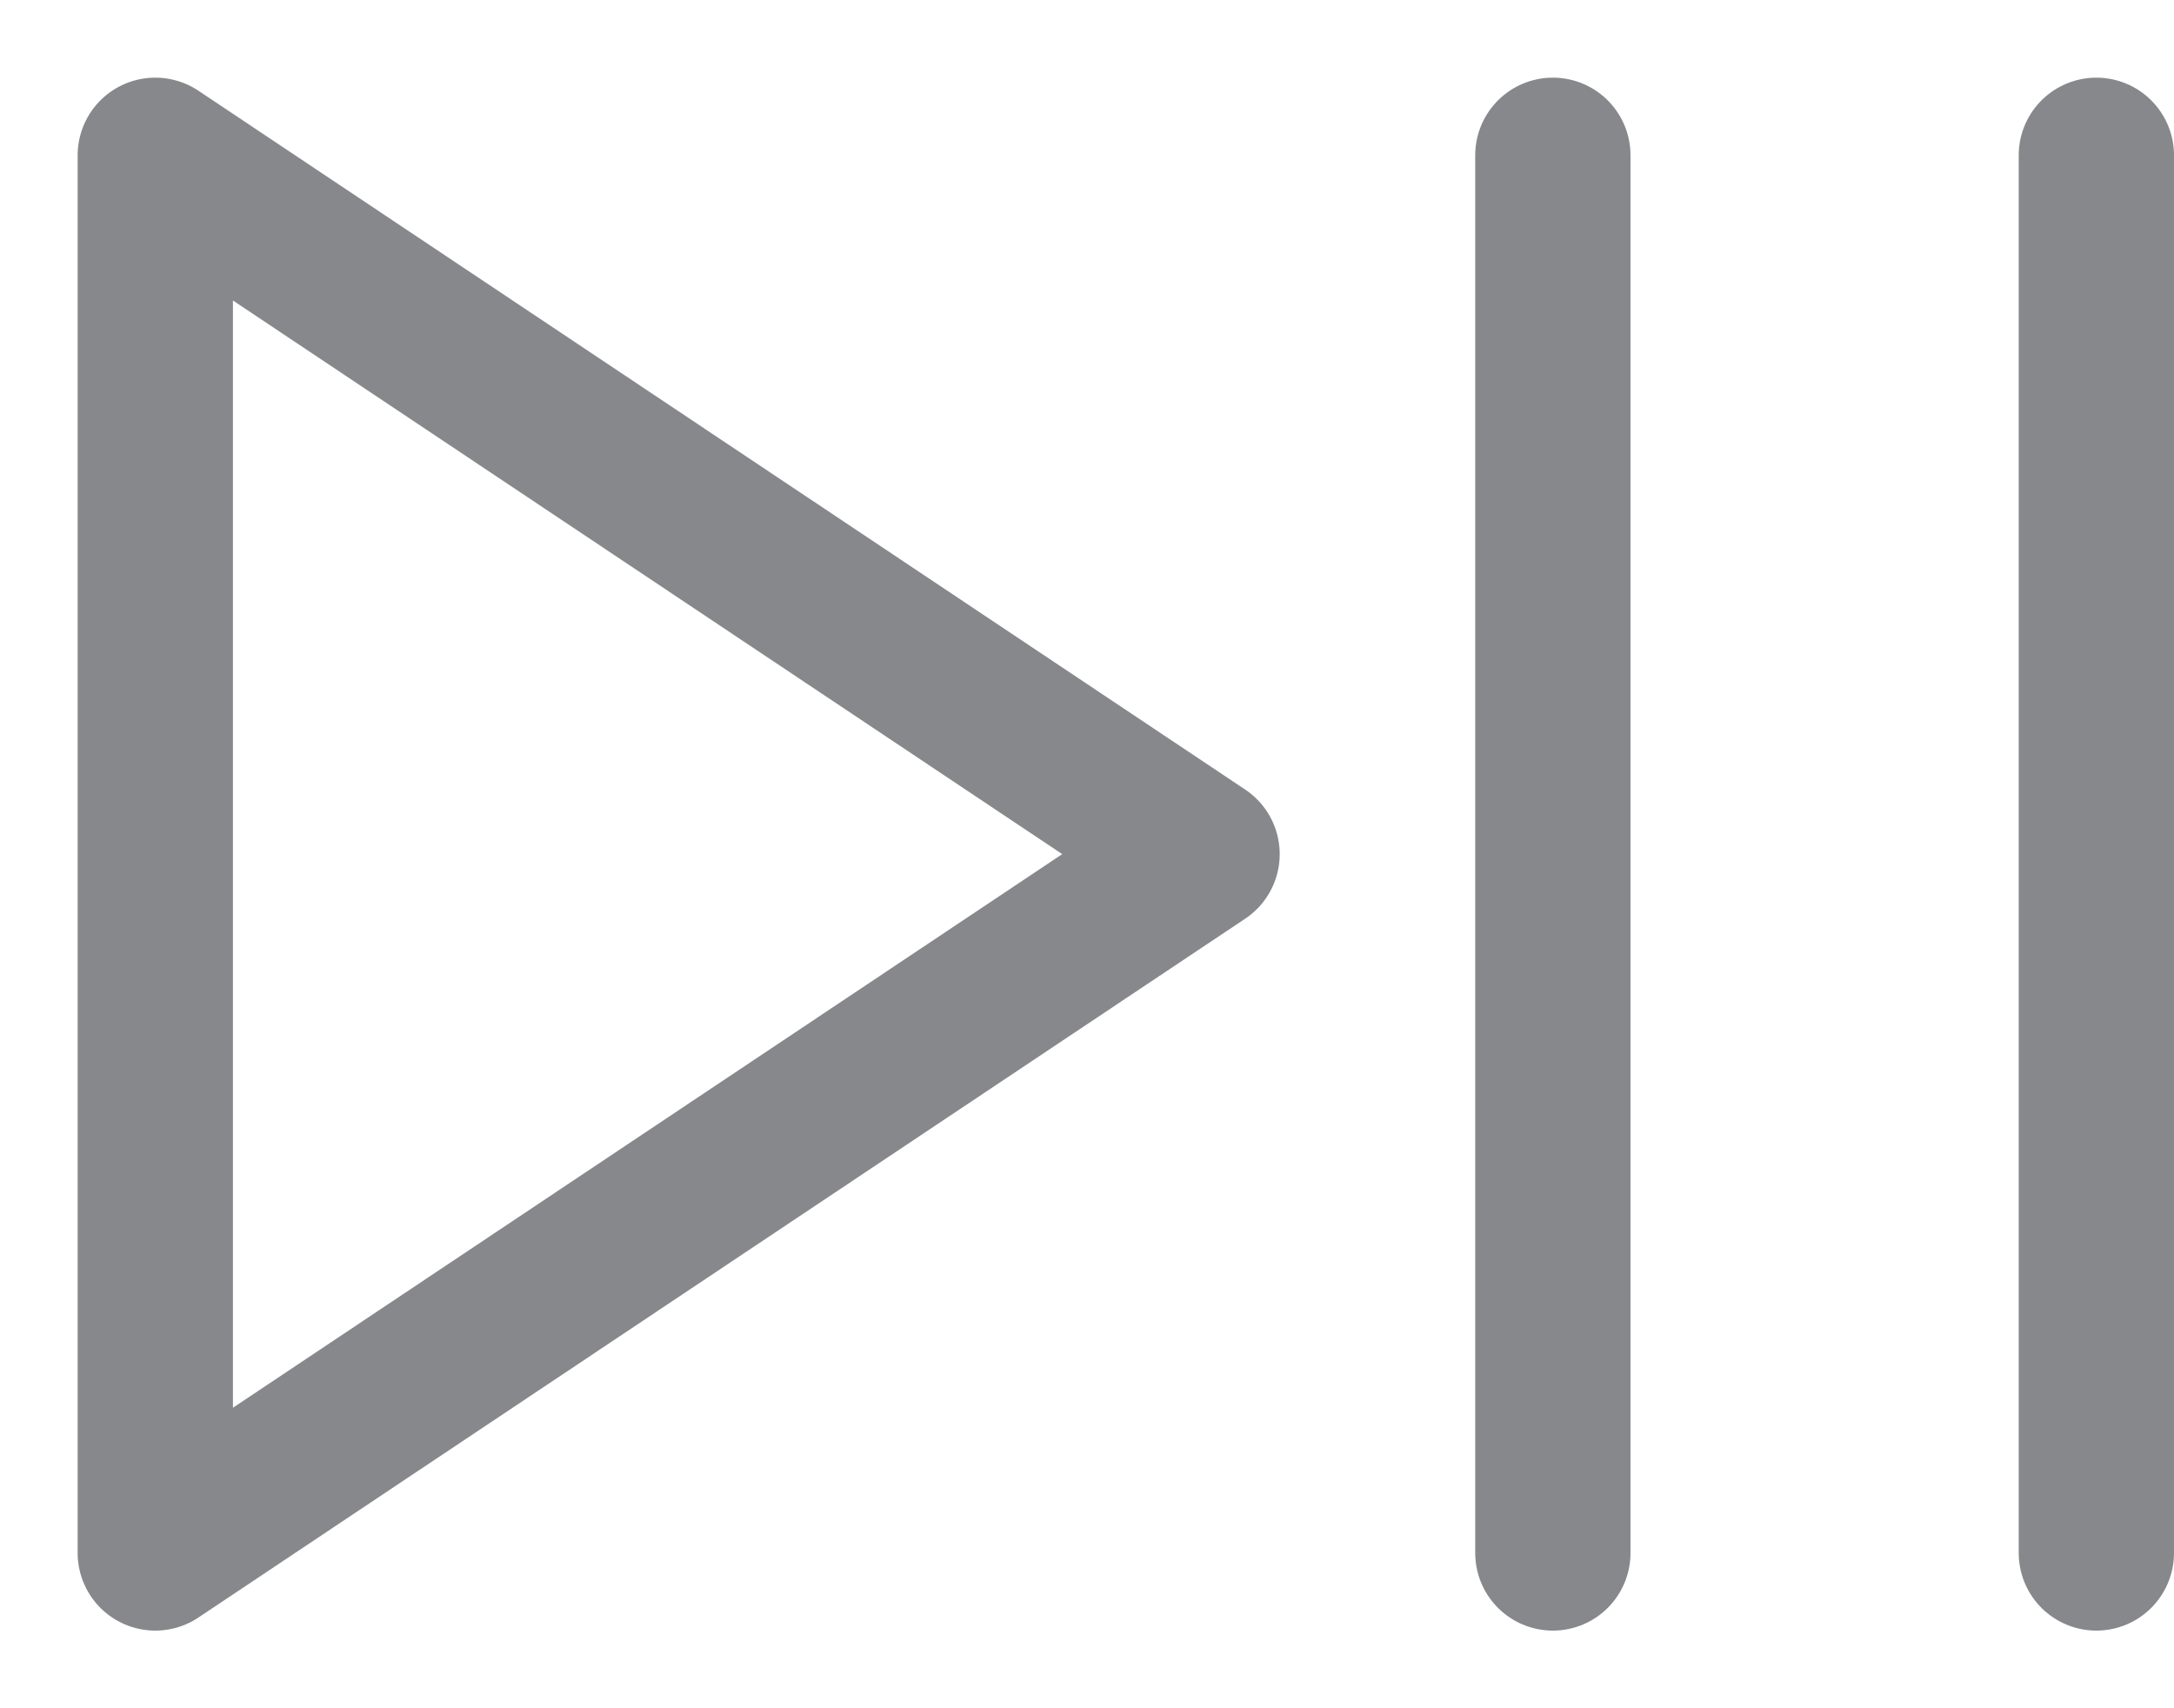 <svg width="14" height="11" viewBox="0 0 14 11" fill="none" xmlns="http://www.w3.org/2000/svg">
<path id="Vector 9" d="M10 1L10 10M13.5 1L13.5 10M7.741 5.5L1 10L1 1L7.741 5.5Z" stroke="#87888C" stroke-linecap="round" stroke-linejoin="round"/>
</svg>
